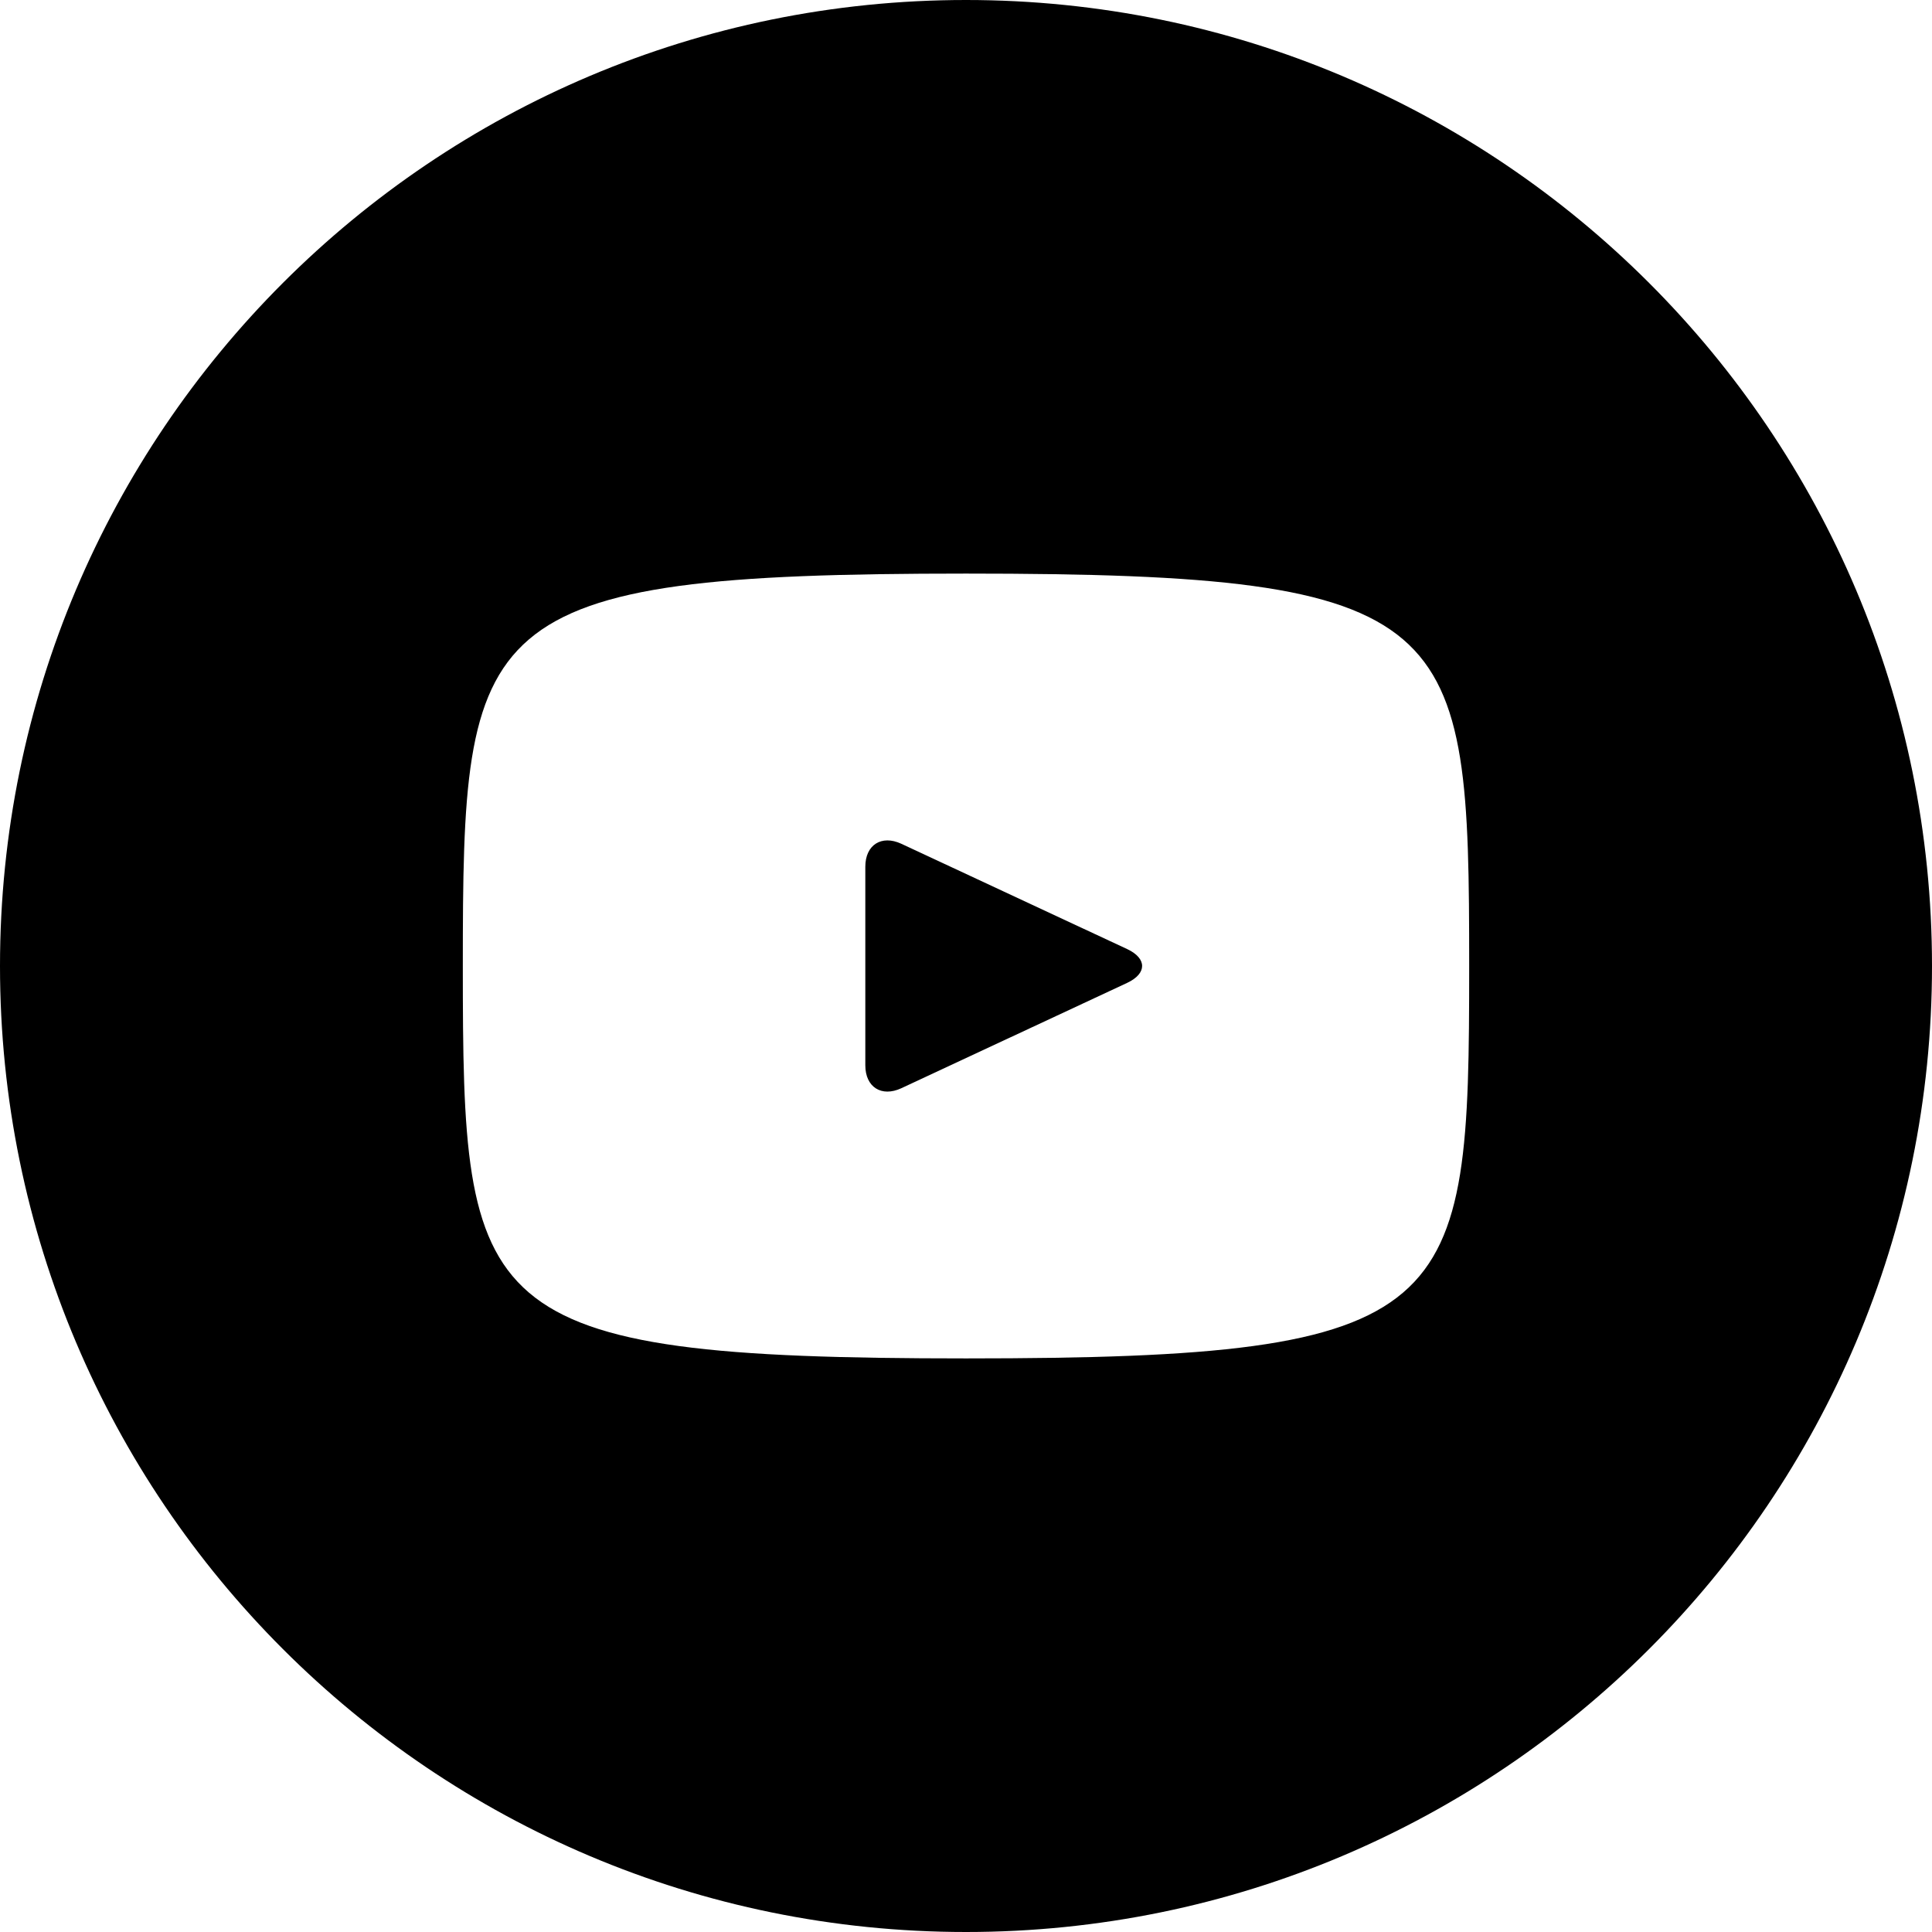 <svg width="18" height="18" viewBox="0 0 18 18" fill="none" xmlns="http://www.w3.org/2000/svg">
<path d="M10.503 8.843L8.397 7.861C8.213 7.776 8.062 7.871 8.062 8.075V9.925C8.062 10.129 8.213 10.224 8.397 10.139L10.502 9.157C10.687 9.07 10.687 8.93 10.503 8.843ZM9 0C4.029 0 0 4.029 0 9C0 13.971 4.029 18 9 18C13.971 18 18 13.971 18 9C18 4.029 13.971 0 9 0ZM9 12.656C4.393 12.656 4.312 12.241 4.312 9C4.312 5.759 4.393 5.344 9 5.344C13.607 5.344 13.688 5.759 13.688 9C13.688 12.241 13.607 12.656 9 12.656Z" fill="black"/>
</svg>
